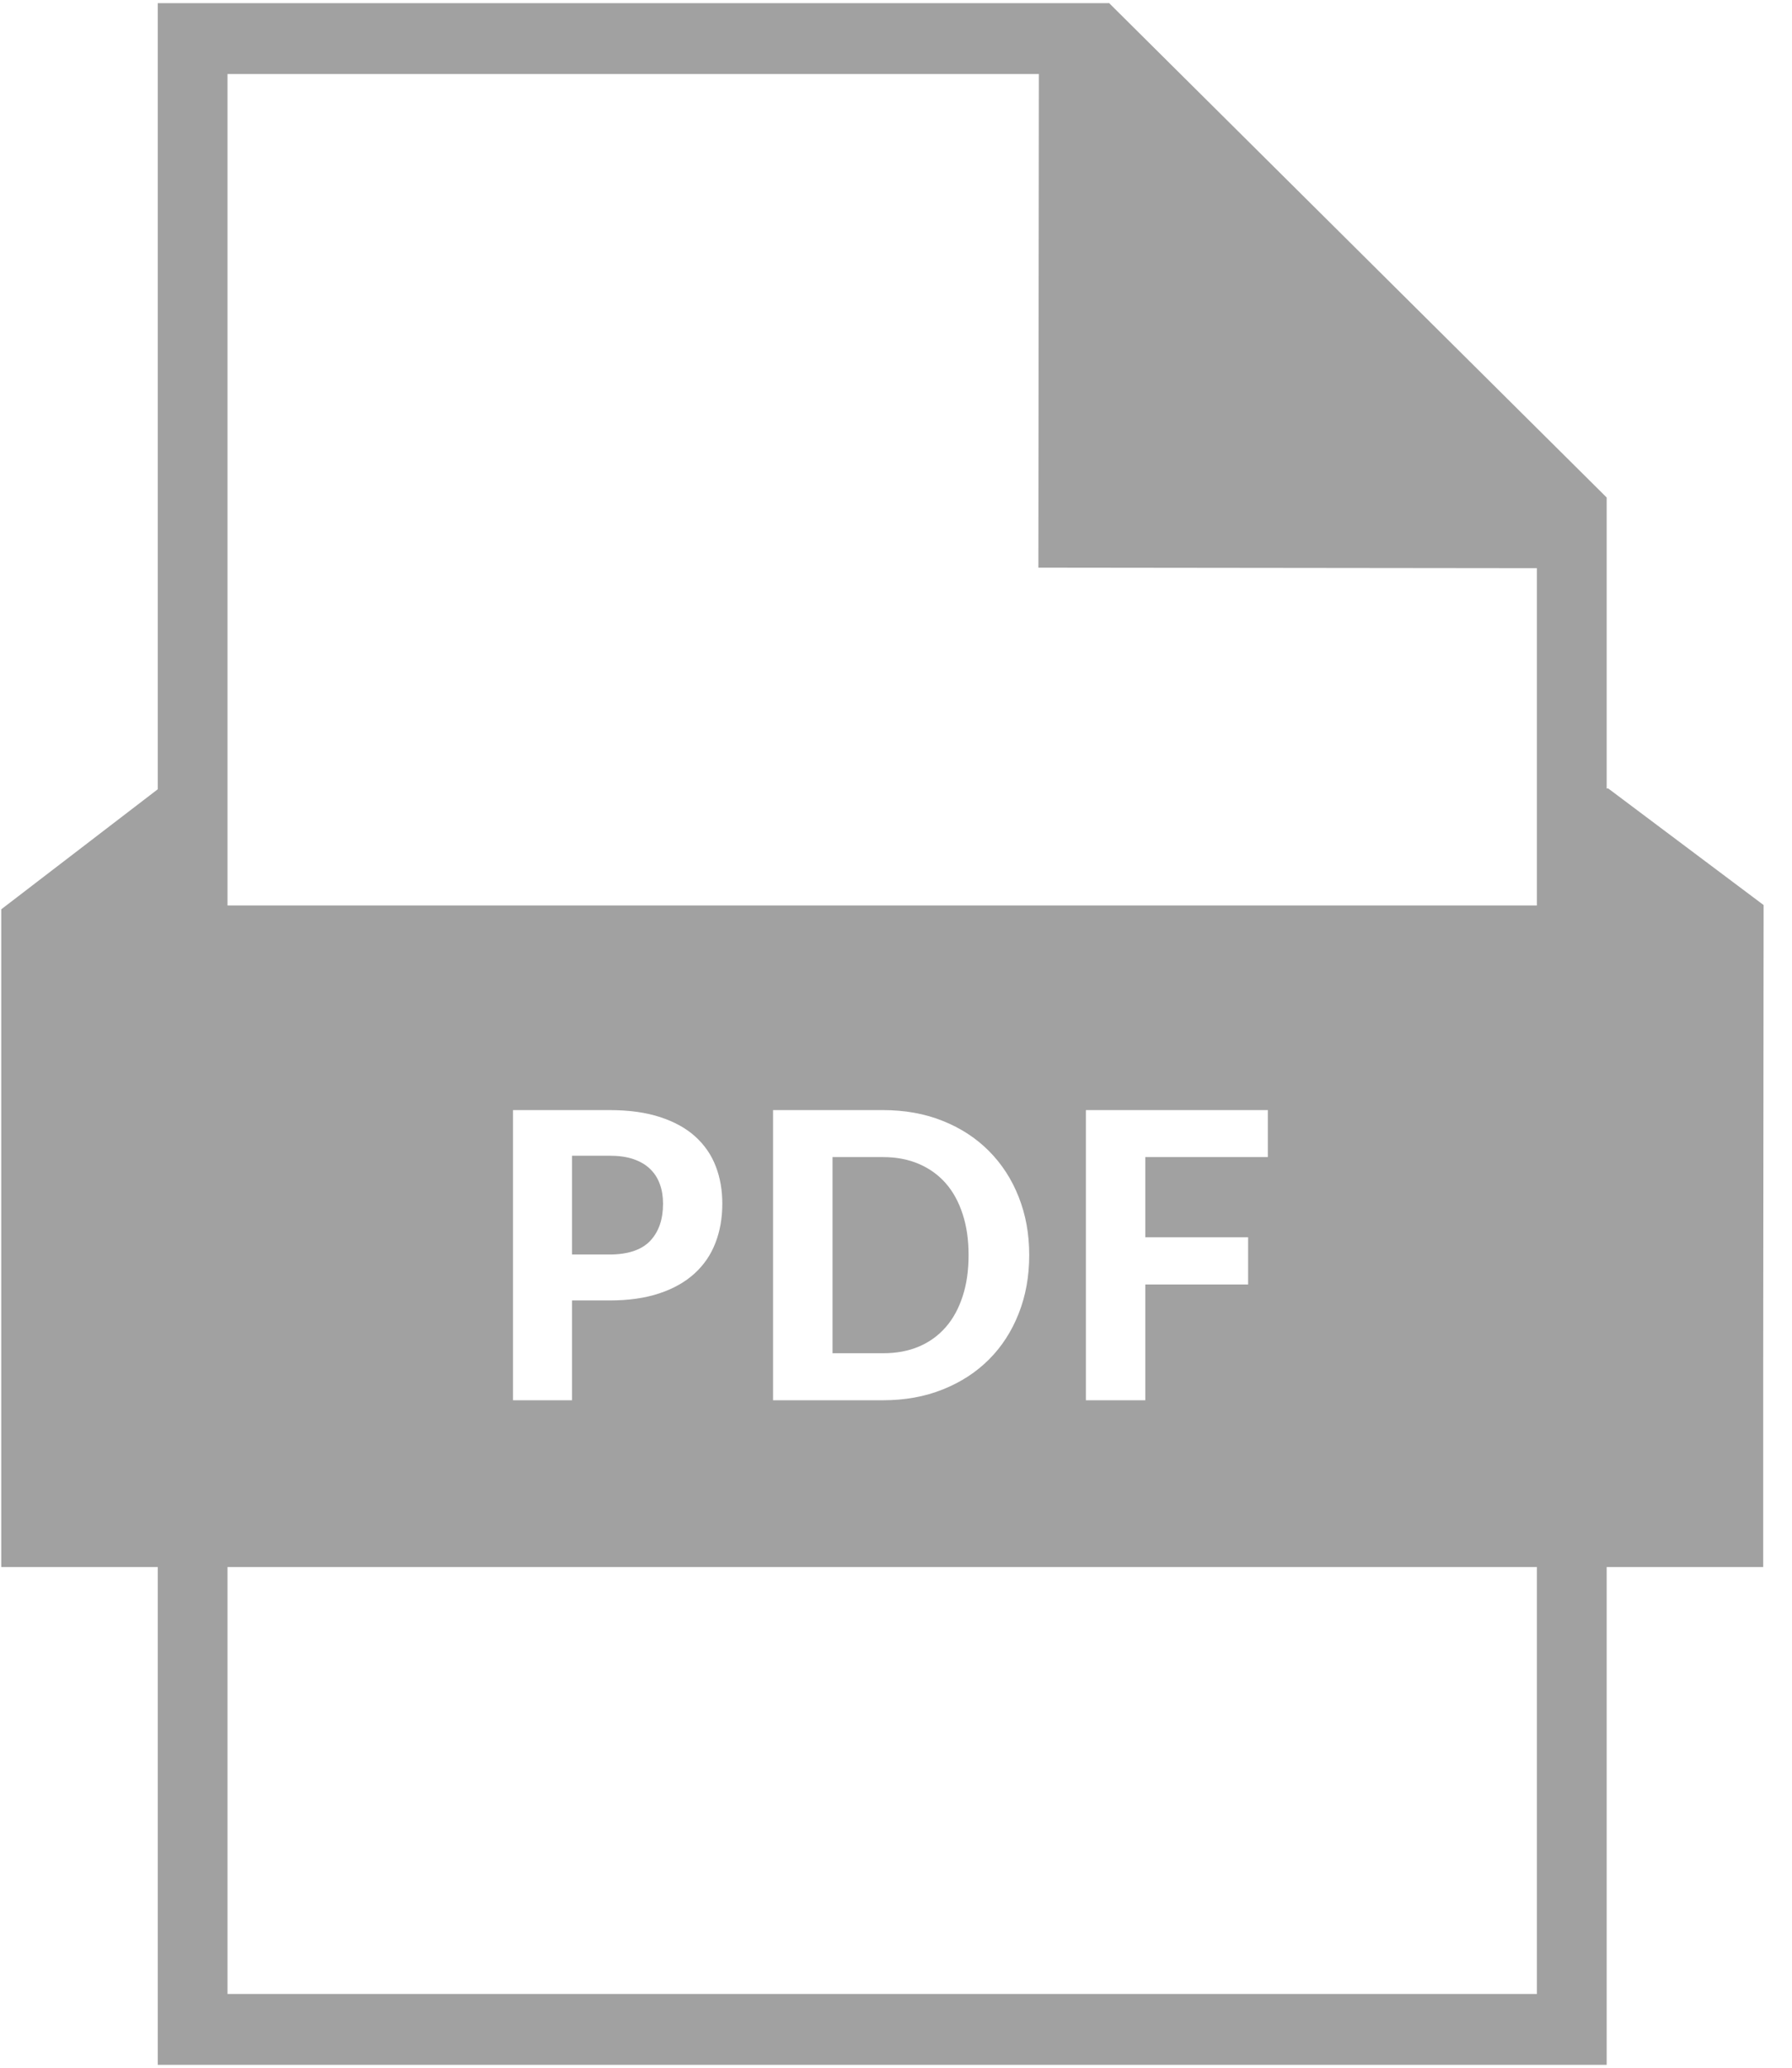 <svg xmlns="http://www.w3.org/2000/svg" width="26" height="30" viewBox="0 0 26 30">
  <g fill="#A1A1A1">
    <path d="M25.588,13.131 L23.334,11.44 L23.311,11.44 L23.311,7.217 L23.31,7.217 L16.089,0.042 L16.086,0.046 L2.289,0.046 L2.289,11.451 L0.018,13.193 L0.018,22.222 L0.018,22.736 L0.525,22.736 L2.289,22.736 L2.289,29.958 L23.311,29.958 L23.311,22.736 L25.076,22.736 L25.582,22.736 L25.582,22.222 L25.582,19.757 L25.588,13.131 Z M7.443,20.316 L7.443,16.106 L8.843,16.106 C9.127,16.106 9.372,16.14 9.579,16.208 C9.786,16.276 9.956,16.37 10.089,16.491 C10.222,16.612 10.321,16.755 10.385,16.922 C10.449,17.088 10.48,17.269 10.48,17.464 C10.48,17.671 10.447,17.861 10.38,18.033 C10.314,18.205 10.213,18.353 10.077,18.477 C9.942,18.6 9.772,18.697 9.566,18.765 C9.36,18.834 9.119,18.868 8.843,18.868 L8.3,18.868 L8.3,20.316 L7.443,20.316 L7.443,20.316 Z M11.216,20.316 L11.216,16.106 L12.81,16.106 C13.128,16.106 13.418,16.158 13.679,16.263 C13.94,16.367 14.163,16.513 14.349,16.7 C14.534,16.887 14.679,17.108 14.78,17.366 C14.882,17.623 14.933,17.904 14.933,18.21 C14.933,18.517 14.882,18.8 14.78,19.058 C14.678,19.317 14.534,19.539 14.349,19.724 C14.163,19.91 13.94,20.055 13.679,20.159 C13.418,20.264 13.128,20.316 12.81,20.316 L11.216,20.316 L11.216,20.316 Z M18.395,16.788 L16.617,16.788 L16.617,17.951 L18.109,17.951 L18.109,18.636 L16.617,18.636 L16.617,20.316 L15.755,20.316 L15.755,16.106 L18.395,16.106 L18.395,16.788 Z M15.073,1.074 L15.066,8.236 L22.299,8.244 L22.299,13.137 L3.301,13.137 L3.301,1.074 L15.073,1.074 Z M22.299,28.93 L3.301,28.93 L3.301,22.736 L22.299,22.736 L22.299,28.93 Z"/>
    <path d="M13.967 18.807C14.025 18.632 14.053 18.432 14.053 18.21 14.053 17.989 14.025 17.791 13.967 17.615 13.91 17.439 13.829 17.29 13.722 17.168 13.615 17.046 13.485 16.953 13.332 16.887 13.179 16.821 13.005 16.788 12.811 16.788L12.079 16.788 12.079 19.634 12.811 19.634C13.005 19.634 13.179 19.602 13.332 19.537 13.485 19.472 13.615 19.378 13.722 19.255 13.829 19.133 13.91 18.983 13.967 18.807zM9.433 18.004C9.558 17.872 9.62 17.692 9.62 17.464 9.62 17.36 9.605 17.265 9.573 17.179 9.542 17.092 9.494 17.019 9.43 16.958 9.367 16.897 9.286 16.85 9.189 16.817 9.092 16.784 8.977 16.768 8.843 16.768L8.3 16.768 8.3 18.201 8.843 18.201C9.112 18.201 9.308 18.135 9.433 18.004z"/>
  </g>
</svg>

